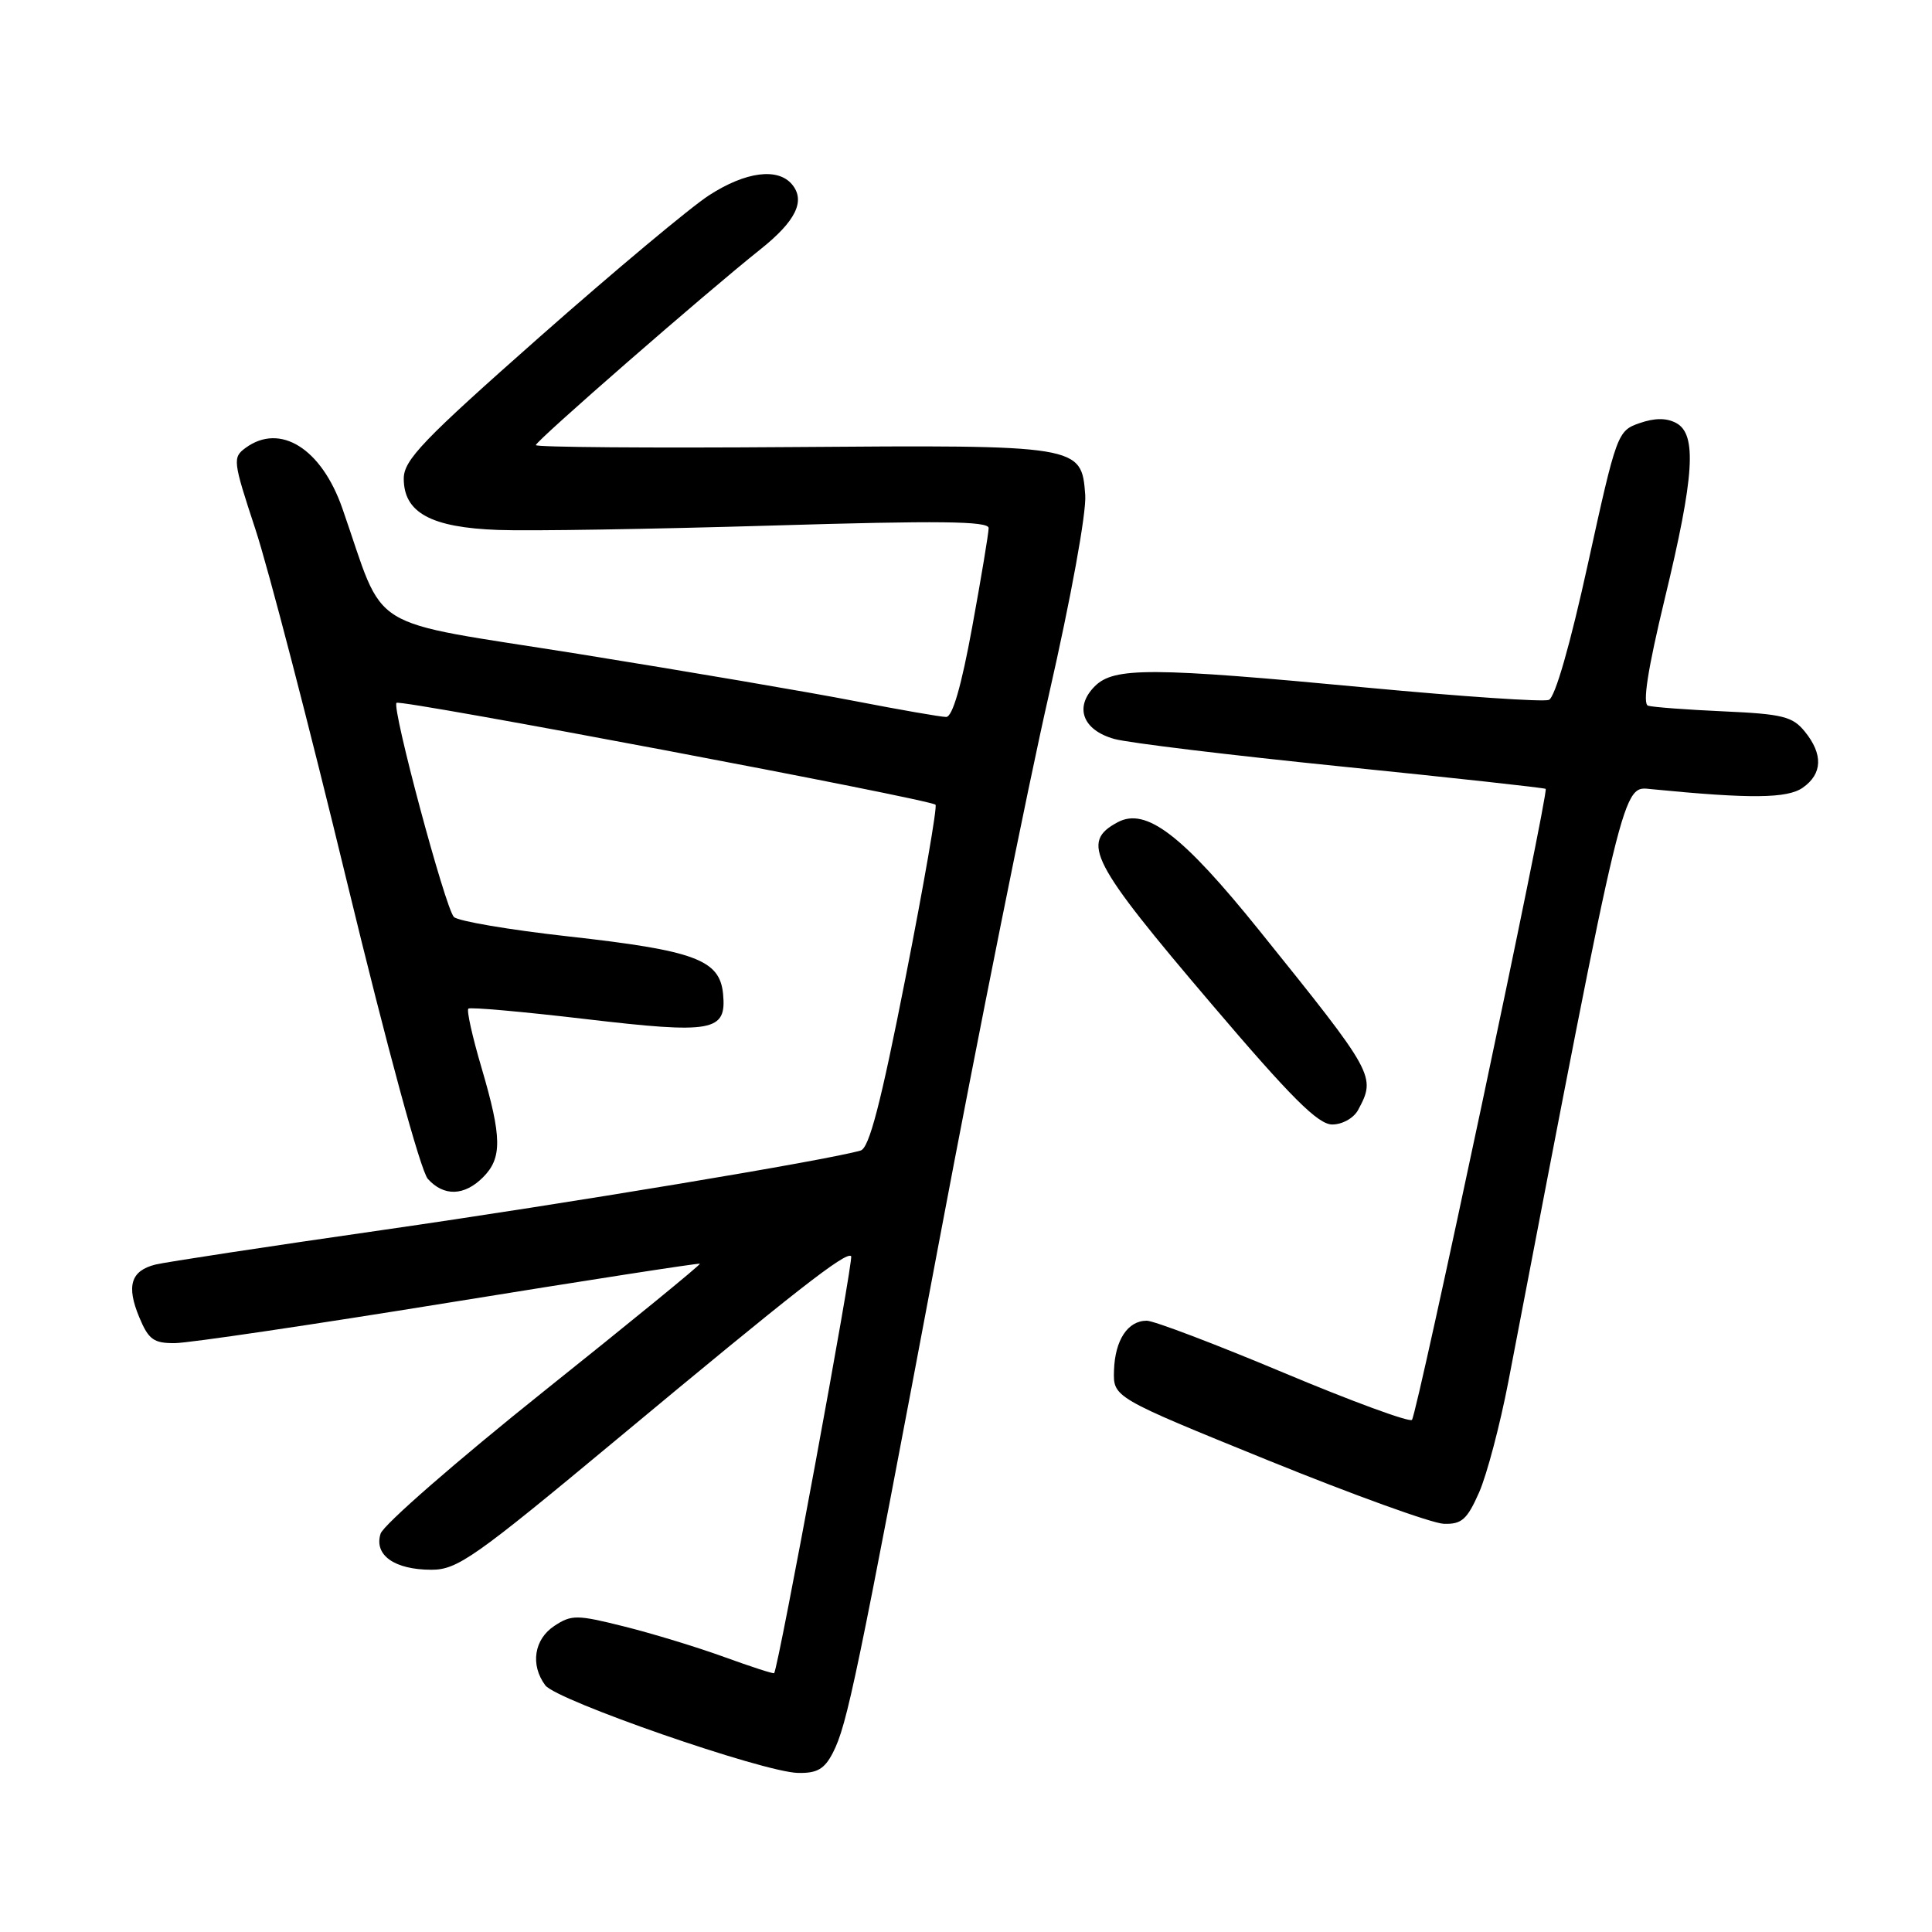 <?xml version="1.0" encoding="UTF-8" standalone="no"?>
<!DOCTYPE svg PUBLIC "-//W3C//DTD SVG 1.1//EN" "http://www.w3.org/Graphics/SVG/1.1/DTD/svg11.dtd" >
<svg xmlns="http://www.w3.org/2000/svg" xmlns:xlink="http://www.w3.org/1999/xlink" version="1.1" viewBox="0 0 256 256">
 <g >
 <path fill="currentColor"
d=" M 110.36 232.25 C 112.26 228.55 113.49 222.60 124.44 164.50 C 129.62 137.00 136.16 104.41 138.98 92.07 C 141.91 79.22 143.97 67.92 143.80 65.60 C 143.31 58.97 143.18 58.95 104.75 59.24 C 86.19 59.38 71.00 59.26 71.00 58.98 C 71.00 58.43 93.48 38.83 100.73 33.06 C 105.44 29.31 106.76 26.63 104.96 24.45 C 103.08 22.18 98.80 22.74 93.95 25.88 C 91.50 27.46 81.40 35.91 71.50 44.65 C 56.05 58.30 53.50 60.95 53.50 63.42 C 53.50 67.93 57.11 69.90 66.00 70.22 C 70.12 70.38 86.44 70.11 102.25 69.64 C 124.44 68.97 131.00 69.05 131.00 69.97 C 131.00 70.63 130.02 76.53 128.82 83.09 C 127.39 90.91 126.21 95.00 125.37 95.00 C 124.67 95.00 119.24 94.05 113.30 92.90 C 107.36 91.74 90.85 88.93 76.61 86.64 C 47.83 82.04 51.23 84.13 45.36 67.35 C 42.59 59.42 37.12 56.00 32.55 59.34 C 30.80 60.62 30.86 61.07 33.83 70.09 C 35.54 75.26 41.02 96.36 46.00 116.96 C 51.31 138.87 55.74 155.16 56.69 156.21 C 58.81 158.56 61.52 158.48 64.00 156.00 C 66.55 153.45 66.52 150.72 63.81 141.50 C 62.60 137.41 61.81 133.87 62.06 133.65 C 62.30 133.43 69.25 134.05 77.50 135.02 C 94.50 137.02 96.29 136.69 95.81 131.69 C 95.37 127.17 92.09 125.95 75.31 124.08 C 67.49 123.21 60.66 122.05 60.14 121.50 C 58.99 120.29 51.89 93.78 52.54 93.13 C 53.03 92.63 123.21 105.90 123.96 106.63 C 124.21 106.88 122.42 117.18 119.99 129.54 C 116.71 146.21 115.18 152.12 114.04 152.45 C 109.61 153.74 75.12 159.47 50.78 162.97 C 35.53 165.16 21.95 167.23 20.60 167.56 C 17.33 168.38 16.72 170.39 18.46 174.56 C 19.69 177.51 20.37 178.00 23.20 177.97 C 25.01 177.96 41.35 175.54 59.50 172.60 C 77.65 169.66 92.61 167.34 92.74 167.45 C 92.87 167.56 83.56 175.17 72.04 184.37 C 60.53 193.57 50.80 202.05 50.43 203.22 C 49.53 206.06 52.27 208.00 57.17 208.00 C 60.61 208.00 62.88 206.40 81.73 190.72 C 105.35 171.07 112.11 165.78 112.78 166.45 C 113.15 166.82 103.16 220.91 102.58 221.70 C 102.49 221.82 99.52 220.85 95.96 219.56 C 92.41 218.27 86.45 216.45 82.72 215.52 C 76.46 213.95 75.74 213.94 73.47 215.43 C 70.77 217.20 70.24 220.60 72.25 223.31 C 73.74 225.32 101.10 234.81 105.72 234.92 C 108.27 234.98 109.24 234.42 110.36 232.25 Z  M 195.99 197.75 C 197.02 195.41 198.77 188.78 199.88 183.00 C 215.38 102.22 214.91 104.19 218.85 104.57 C 231.96 105.86 236.83 105.81 238.88 104.37 C 241.49 102.54 241.59 99.95 239.15 96.94 C 237.53 94.94 236.20 94.61 228.40 94.26 C 223.51 94.04 218.99 93.70 218.38 93.51 C 217.62 93.27 218.33 88.72 220.59 79.33 C 224.52 63.08 224.88 57.54 222.10 56.05 C 220.81 55.36 219.25 55.37 217.24 56.07 C 214.33 57.08 214.20 57.44 210.42 74.66 C 208.05 85.47 206.05 92.43 205.23 92.74 C 204.49 93.03 193.67 92.29 181.19 91.12 C 152.54 88.41 147.61 88.39 145.07 90.93 C 142.31 93.69 143.45 96.75 147.67 97.92 C 149.56 98.44 163.12 100.08 177.80 101.57 C 192.49 103.06 204.64 104.39 204.81 104.53 C 205.27 104.91 187.79 187.38 187.09 188.14 C 186.77 188.49 179.11 185.68 170.08 181.89 C 161.05 178.10 152.89 175.00 151.95 175.00 C 149.43 175.00 147.74 177.57 147.61 181.60 C 147.50 185.16 147.50 185.16 168.00 193.49 C 179.28 198.07 189.76 201.86 191.31 201.91 C 193.68 201.99 194.40 201.35 195.99 197.75 Z  M 179.96 147.07 C 182.35 142.61 182.21 142.36 166.87 123.30 C 156.66 110.62 151.85 106.94 148.10 108.95 C 143.14 111.60 144.47 114.17 160.57 133.08 C 171.11 145.47 174.66 149.00 176.53 149.00 C 177.88 149.00 179.38 148.15 179.96 147.07 Z "/>
</g>
</svg>